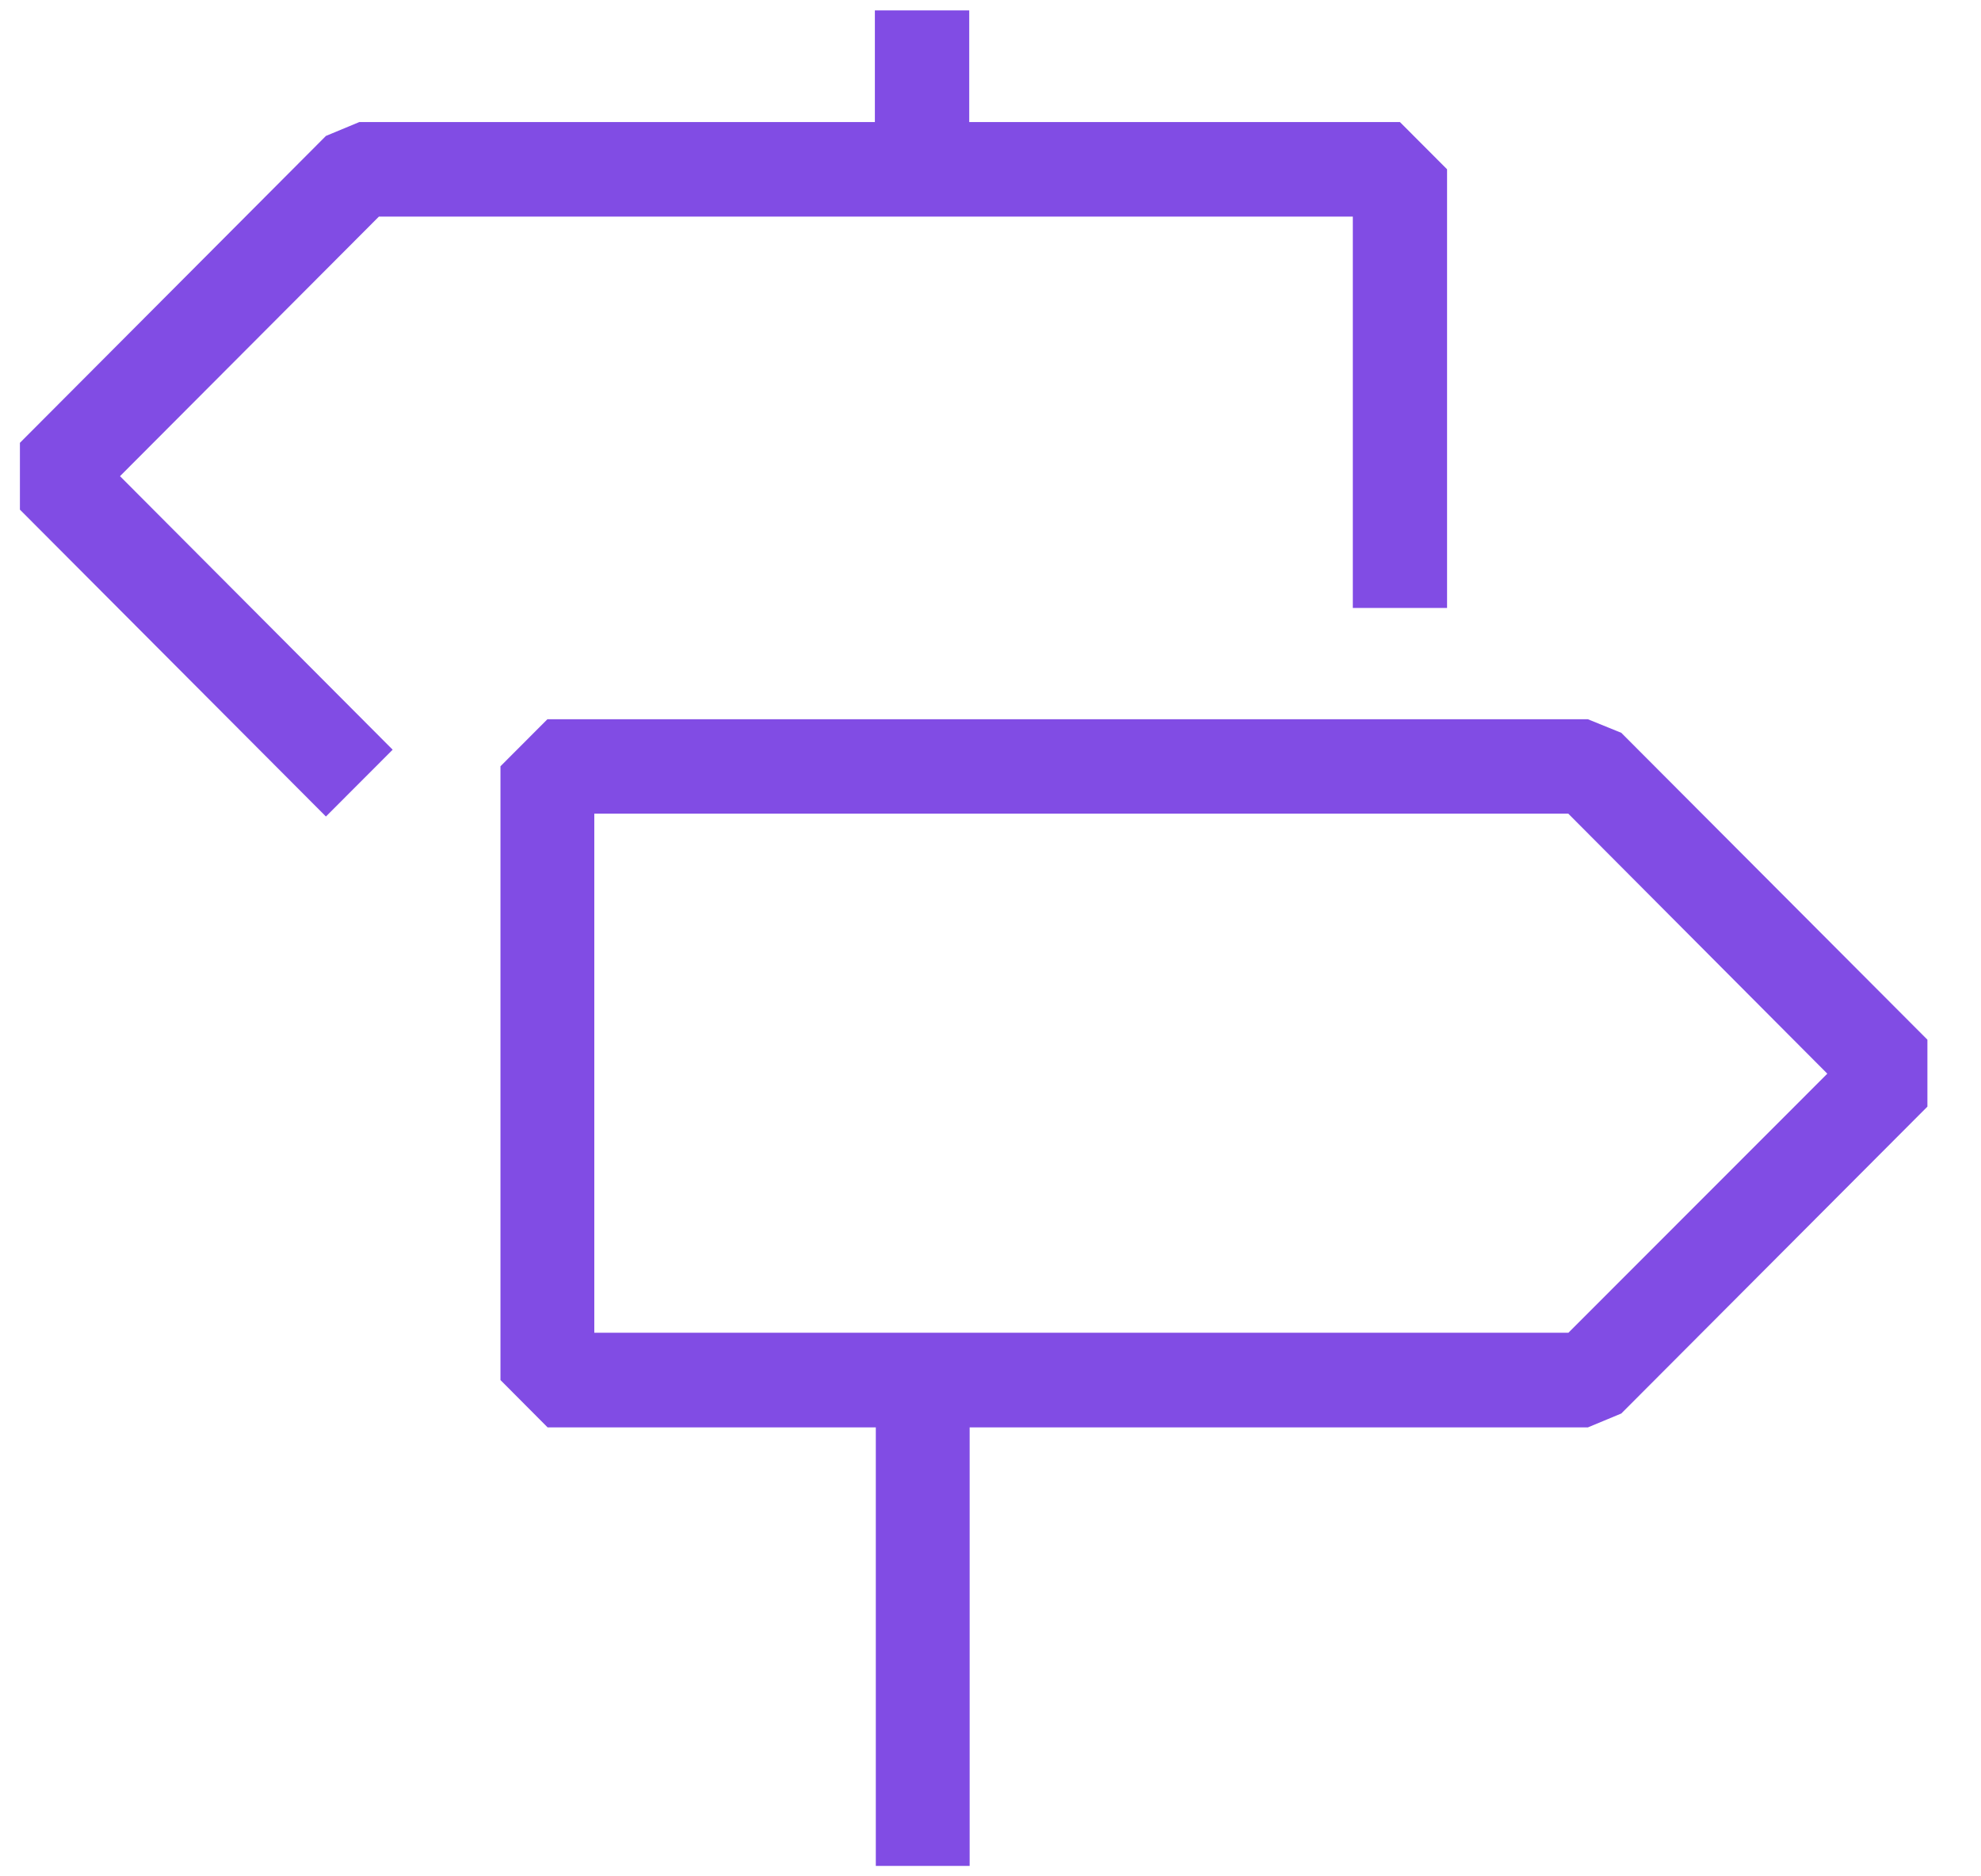 <svg id="Layer_1" data-name="Layer 1" xmlns="http://www.w3.org/2000/svg" viewBox="0 0 190 180"><defs><style>.cls-1{fill:#814ce4;}</style></defs><title>15. Tour</title><path class="cls-1" d="M155.5,70.3,152.3,69H52.5L48,73.51v58.88l4.52,4.54H84V179h9V136.93H152.3l3.2-1.33,29.36-29.44V99.74Zm-5.07,57.55H57V78.05h93.41L175.26,103Z"/><polygon class="cls-1" points="36.34 20.78 129.75 20.78 129.75 58.32 138.79 58.32 138.79 16.24 134.27 11.71 92.96 11.71 92.96 1 83.91 1 83.91 11.71 34.46 11.71 31.26 13.04 1.91 42.48 1.91 48.89 31.26 78.33 37.66 71.92 11.51 45.68 36.34 20.78"/></svg>